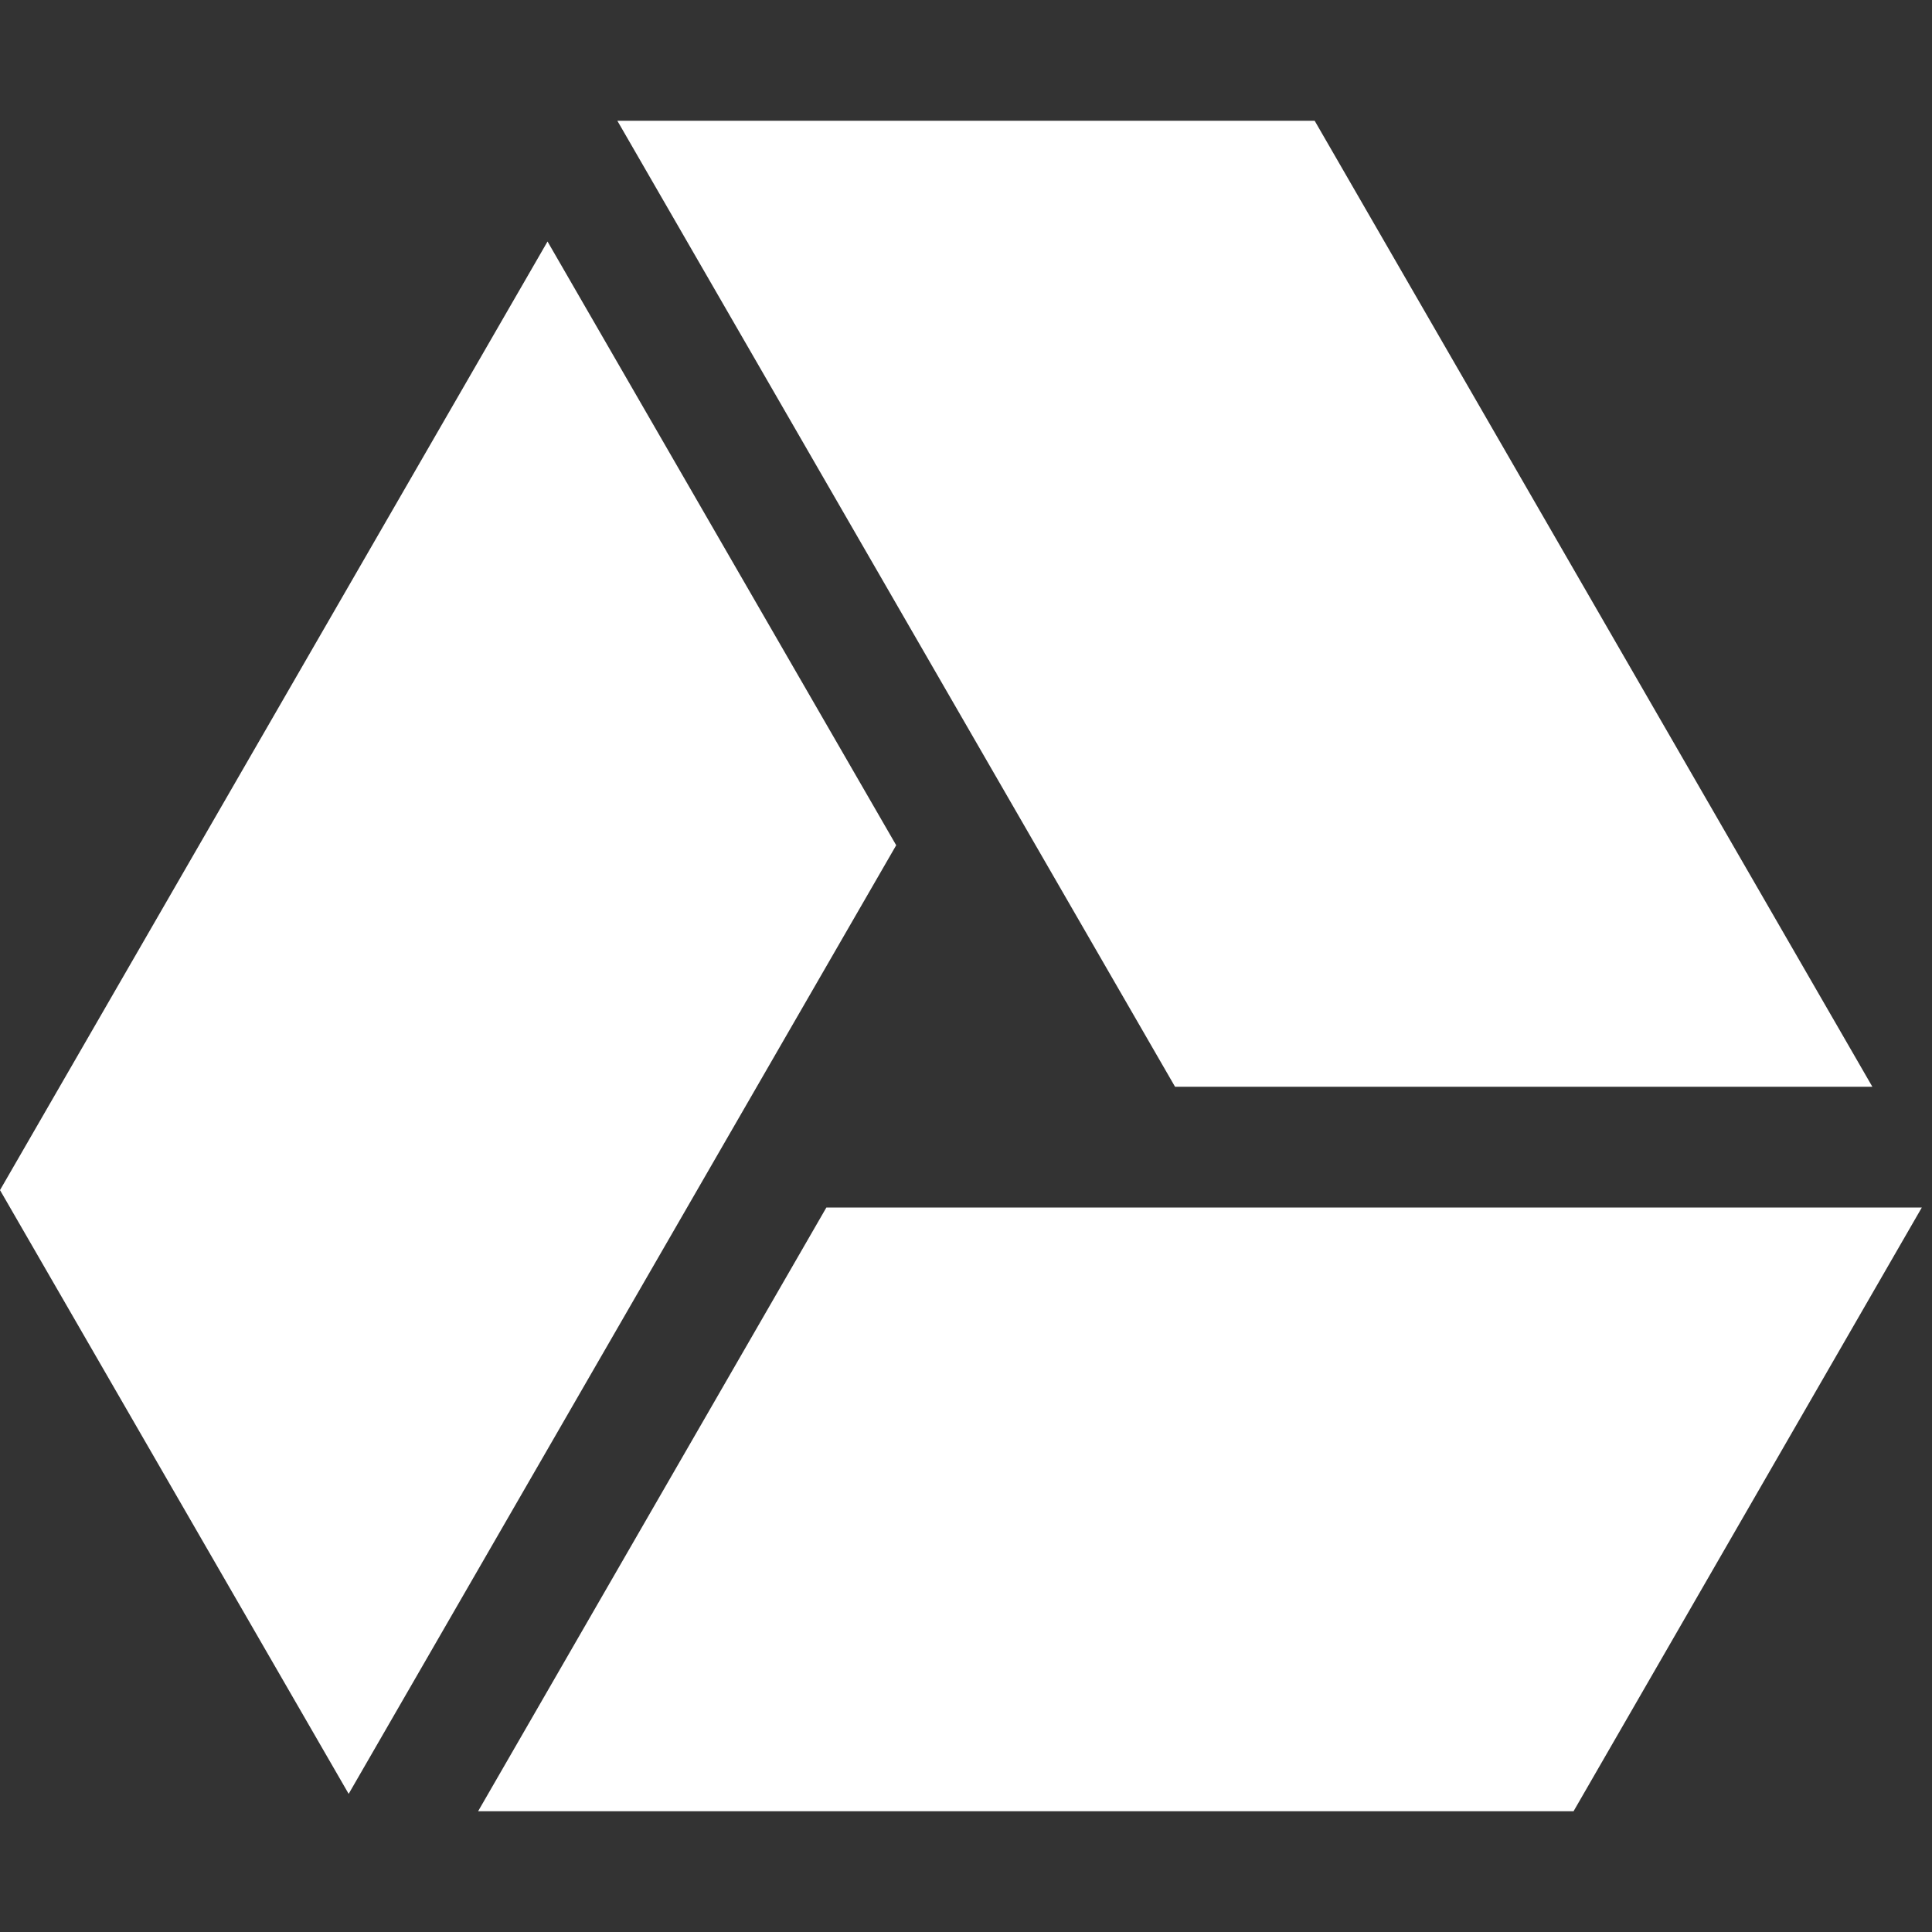 <!-- Generated by IcoMoon.io -->
<svg version="1.1" xmlns="http://www.w3.org/2000/svg" width="30" height="30" viewBox="0 0 30 30">
<rect x="0" y="0" width="30" height="30" fill="#333333" stroke="none"/>
<title>google-drive</title>
<path fill="#fff" d="M12.832 18.75l-5.408 9.375h17.010l5.408-9.375z"></path>
<path fill="#fff" d="M29.074 16.875l-8.66-15h-10.828l8.66 15z"></path>
<path fill="#fff" d="M8.502 3.75l-8.502 14.73 5.414 9.375 8.502-14.73z"></path>
</svg>
